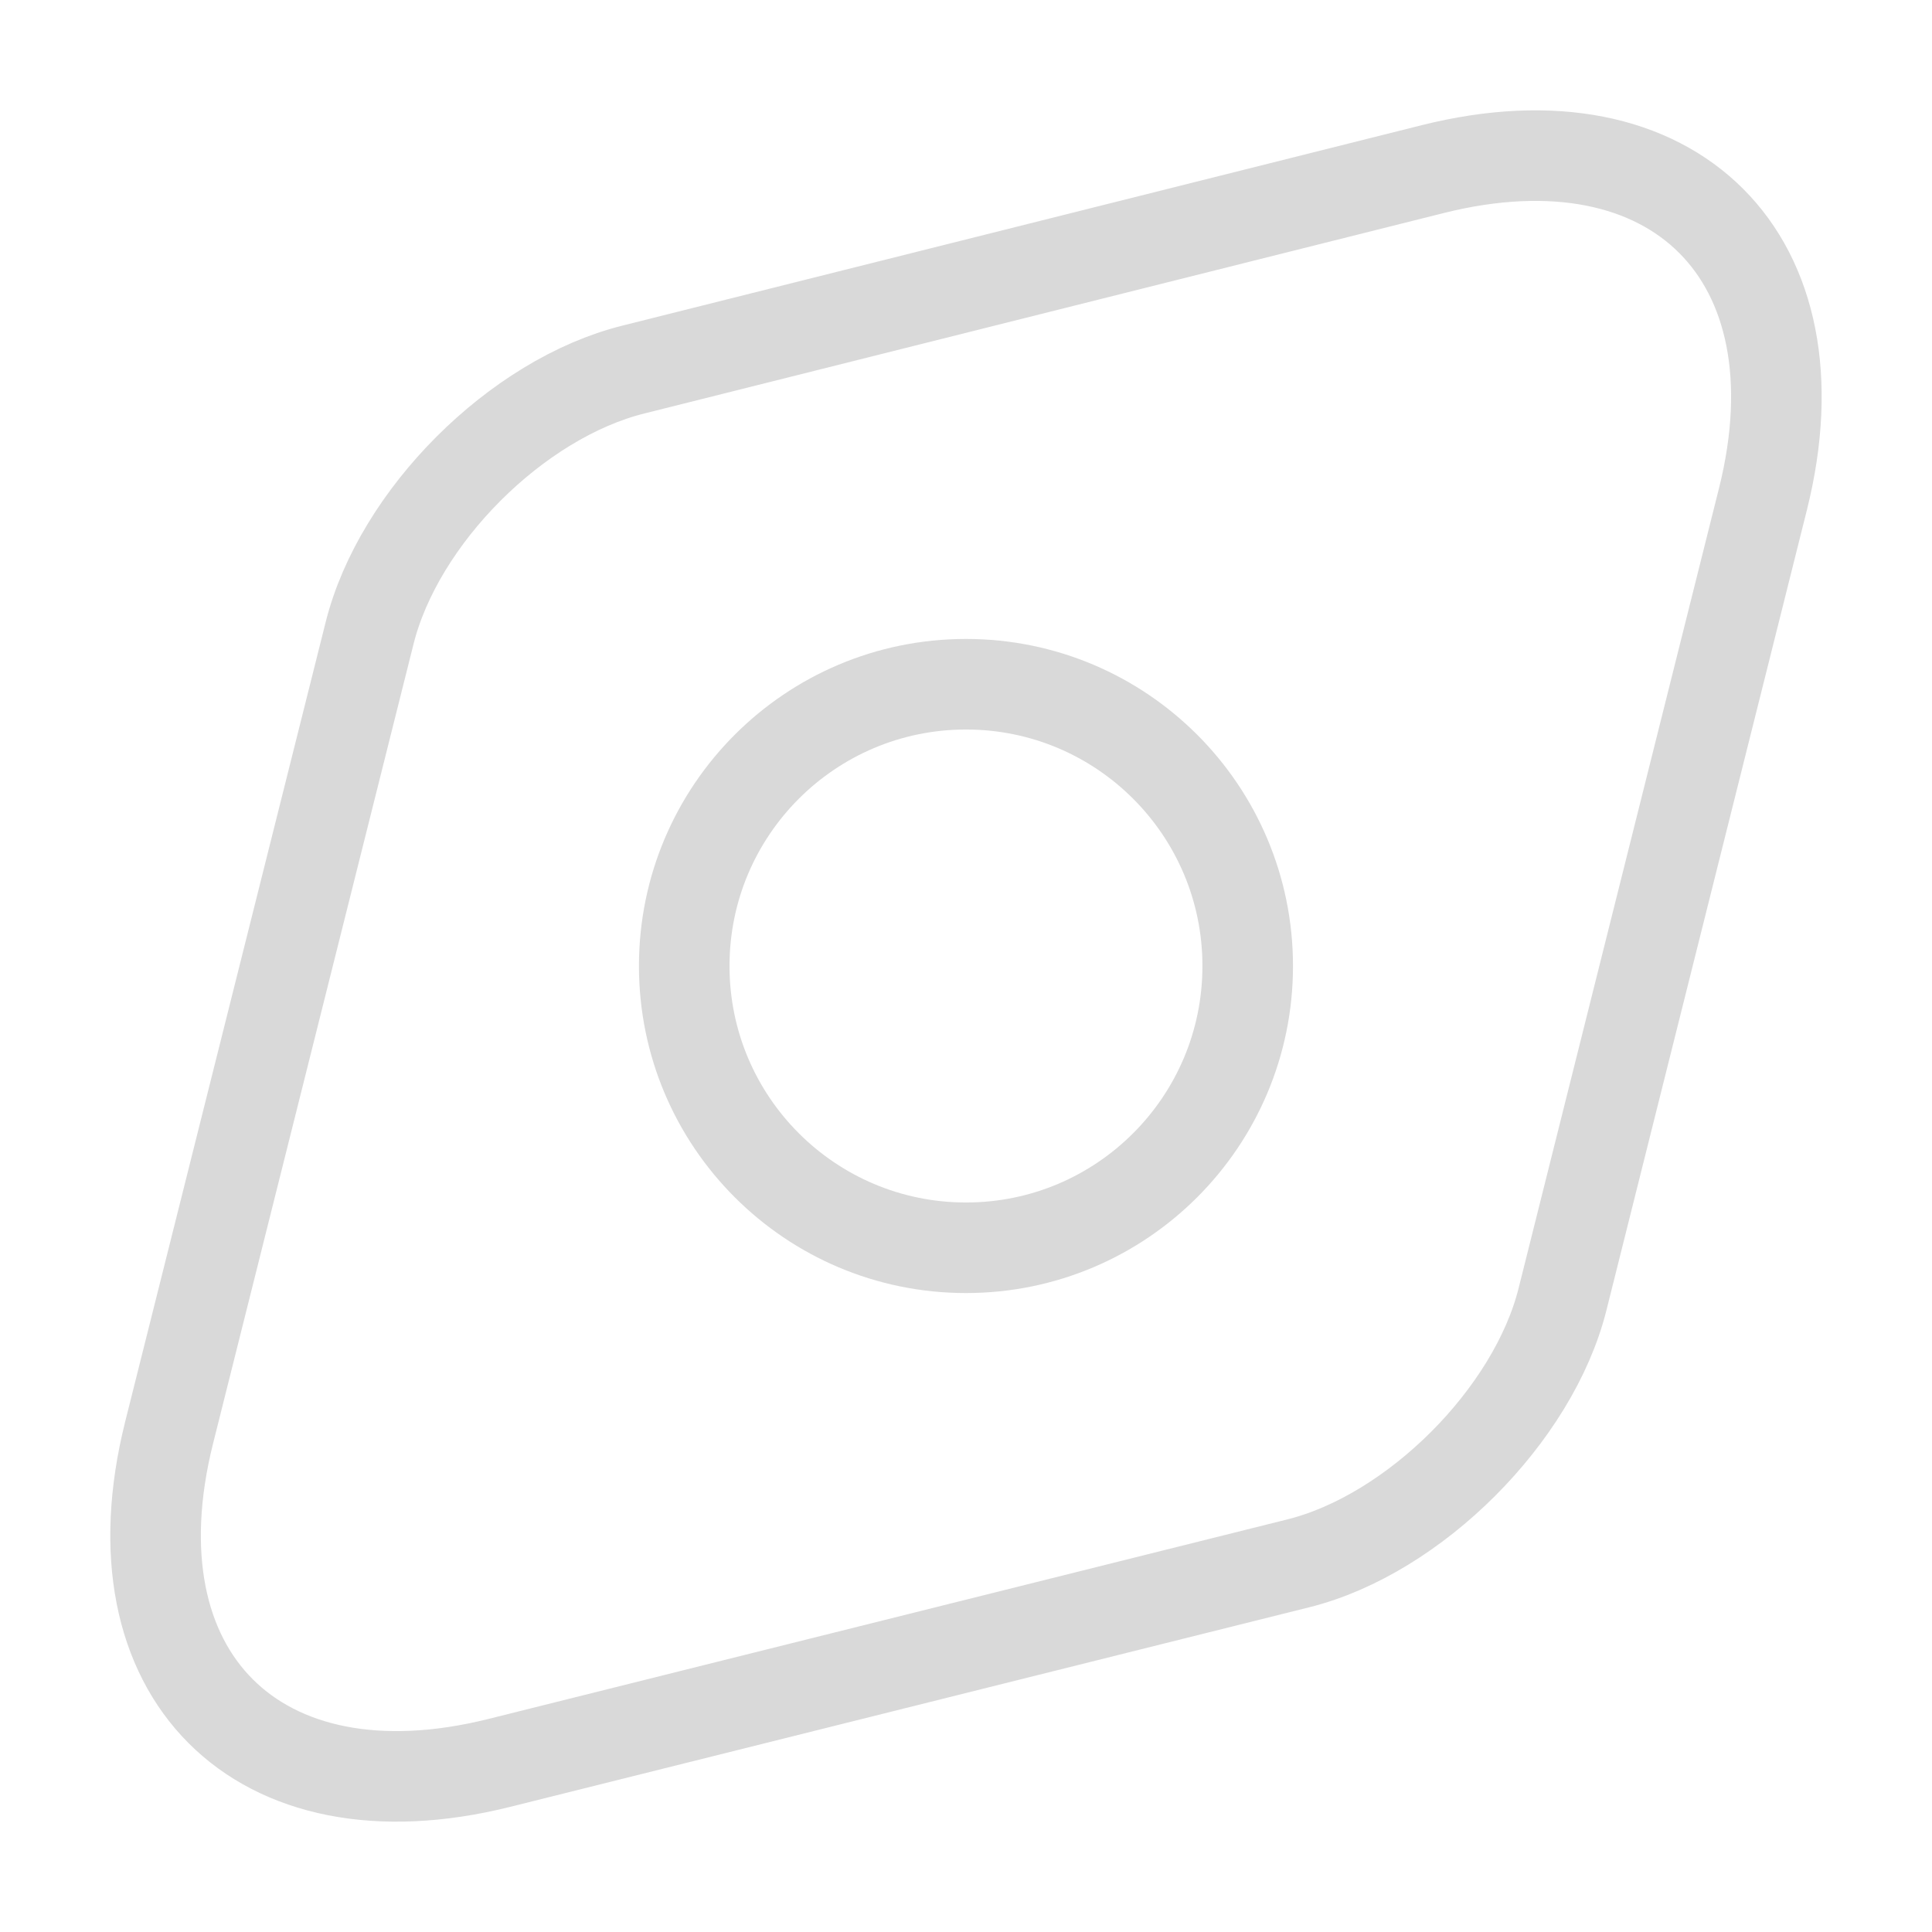 <svg width="32" height="32" viewBox="0 0 32 32" fill="none" xmlns="http://www.w3.org/2000/svg">
<path d="M23.734 2.8L10.494 6.12C8.56 6.6 6.6 8.56 6.12 10.493L2.8 23.733C1.8 27.733 4.254 30.2 8.267 29.2L21.507 25.893C23.427 25.413 25.4 23.44 25.88 21.52L29.2 8.267C30.2 4.267 27.734 1.8 23.734 2.8Z" stroke="#D9D9D9" stroke-width="1.5" stroke-linecap="round" stroke-linejoin="round"/>
<path d="M16 20.667C18.577 20.667 20.666 18.577 20.666 16C20.666 13.423 18.577 11.333 16 11.333C13.422 11.333 11.333 13.423 11.333 16C11.333 18.577 13.422 20.667 16 20.667Z" stroke="#D9D9D9" stroke-width="1.5" stroke-linecap="round" stroke-linejoin="round"/>
</svg>
